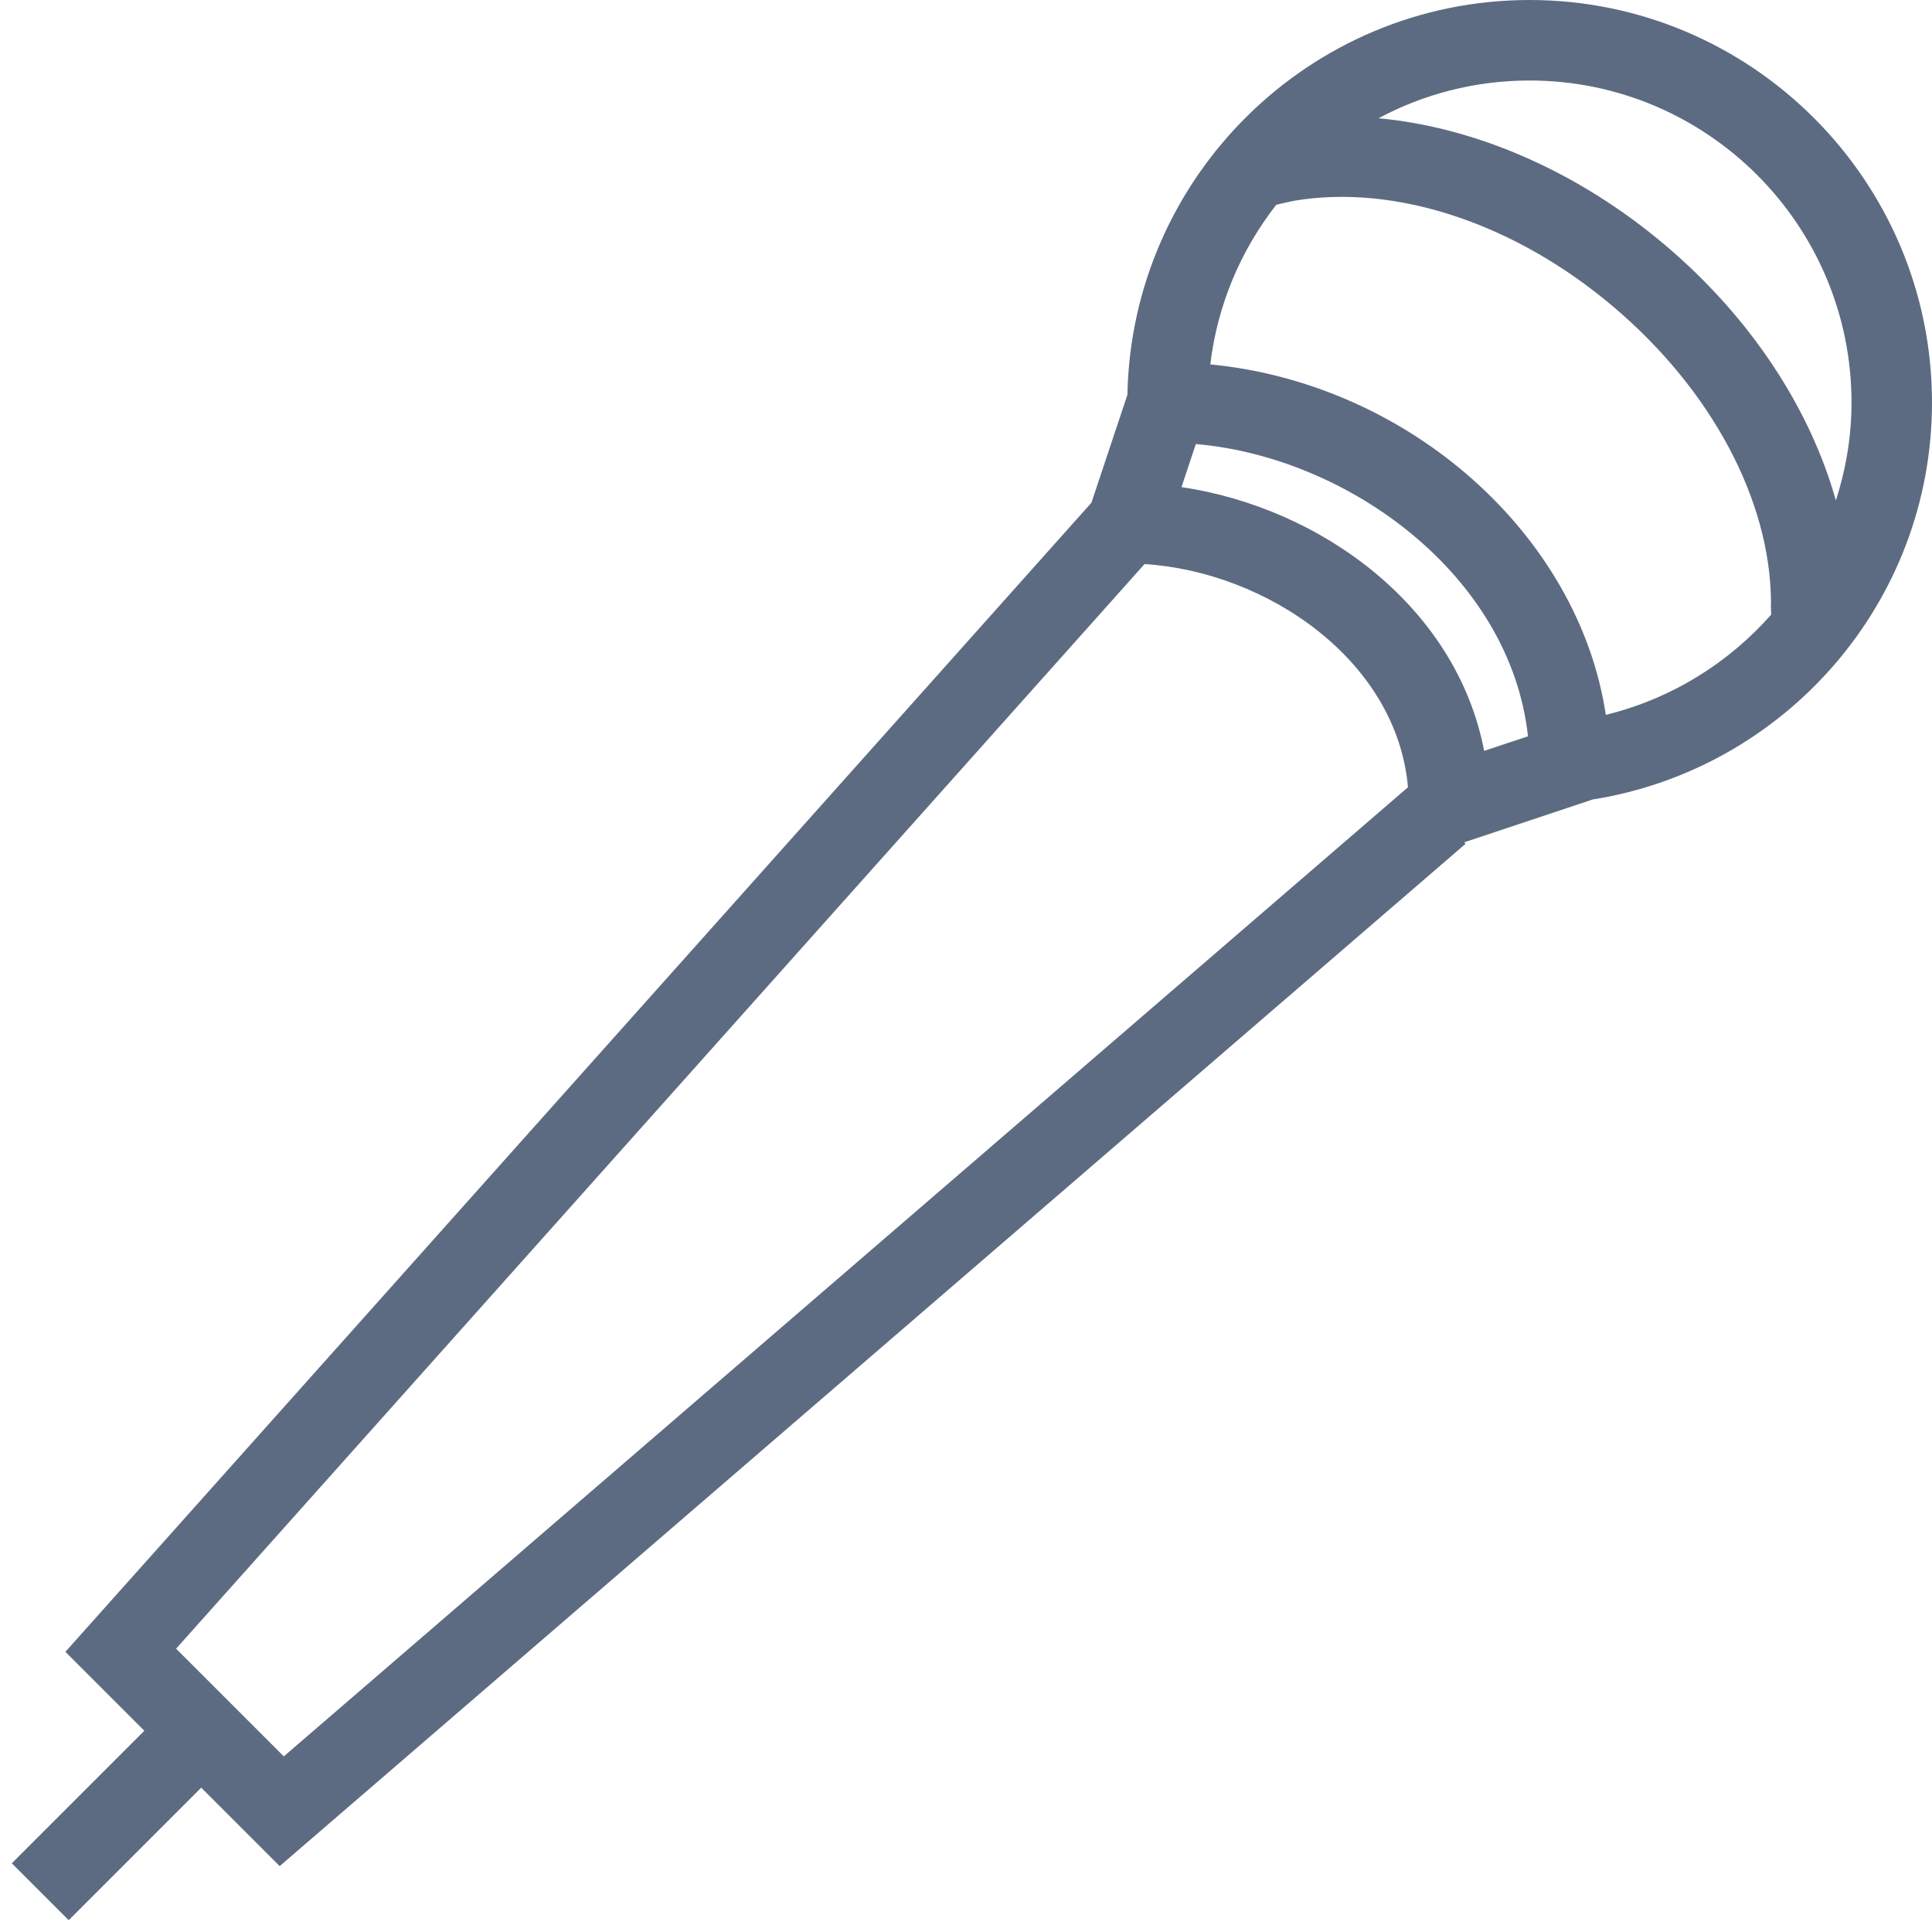 <svg viewBox="0 0 48 48" xmlns="http://www.w3.org/2000/svg" xmlns:xlink="http://www.w3.org/1999/xlink" width="48" height="48">
<defs>



 <path fill="#5d6b82" id="i-2186" d="M48,10c0-5.514-4.486-10-10-10c-5.449,0-9.887,4.383-9.99,9.809l-0.894,2.681L1.625,41.039L3.586,43l-3.293,3.293 l1.414,1.414L5,44.414l1.949,1.949l29.458-25.395c-0.01-0.014-0.014-0.029-0.023-0.043l3.185-1.062C44.338,19.107,48,14.979,48,10z M39.896,17.76c-0.672-4.471-4.878-8.227-9.826-8.707c0.176-1.485,0.762-2.844,1.639-3.966c0.271-0.066,0.446-0.099,0.455-0.101 c2.519-0.419,5.479,0.566,7.922,2.637c2.437,2.064,3.897,4.803,3.914,7.333c-0.006,0.091-0.002,0.192,0.005,0.313 C42.938,16.479,41.514,17.365,39.896,17.76z M46,10c0,0.85-0.141,1.666-0.388,2.434c-0.647-2.299-2.124-4.55-4.233-6.337 c-2.158-1.827-4.694-2.933-7.13-3.159C35.368,2.34,36.645,2,38,2C42.411,2,46,5.589,46,10z M7.051,43.637l-2.676-2.676 l24.061-26.947c3.05,0.194,6.268,2.397,6.545,5.545L7.051,43.637z M29.354,12.102l0.356-1.07c3.827,0.332,7.821,3.289,8.252,7.261 l-1.089,0.362C36.189,15.084,32.838,12.619,29.354,12.102z"/> 
</defs>

<use x="0" y="0" xlink:href="#i-2186"/>

</svg>